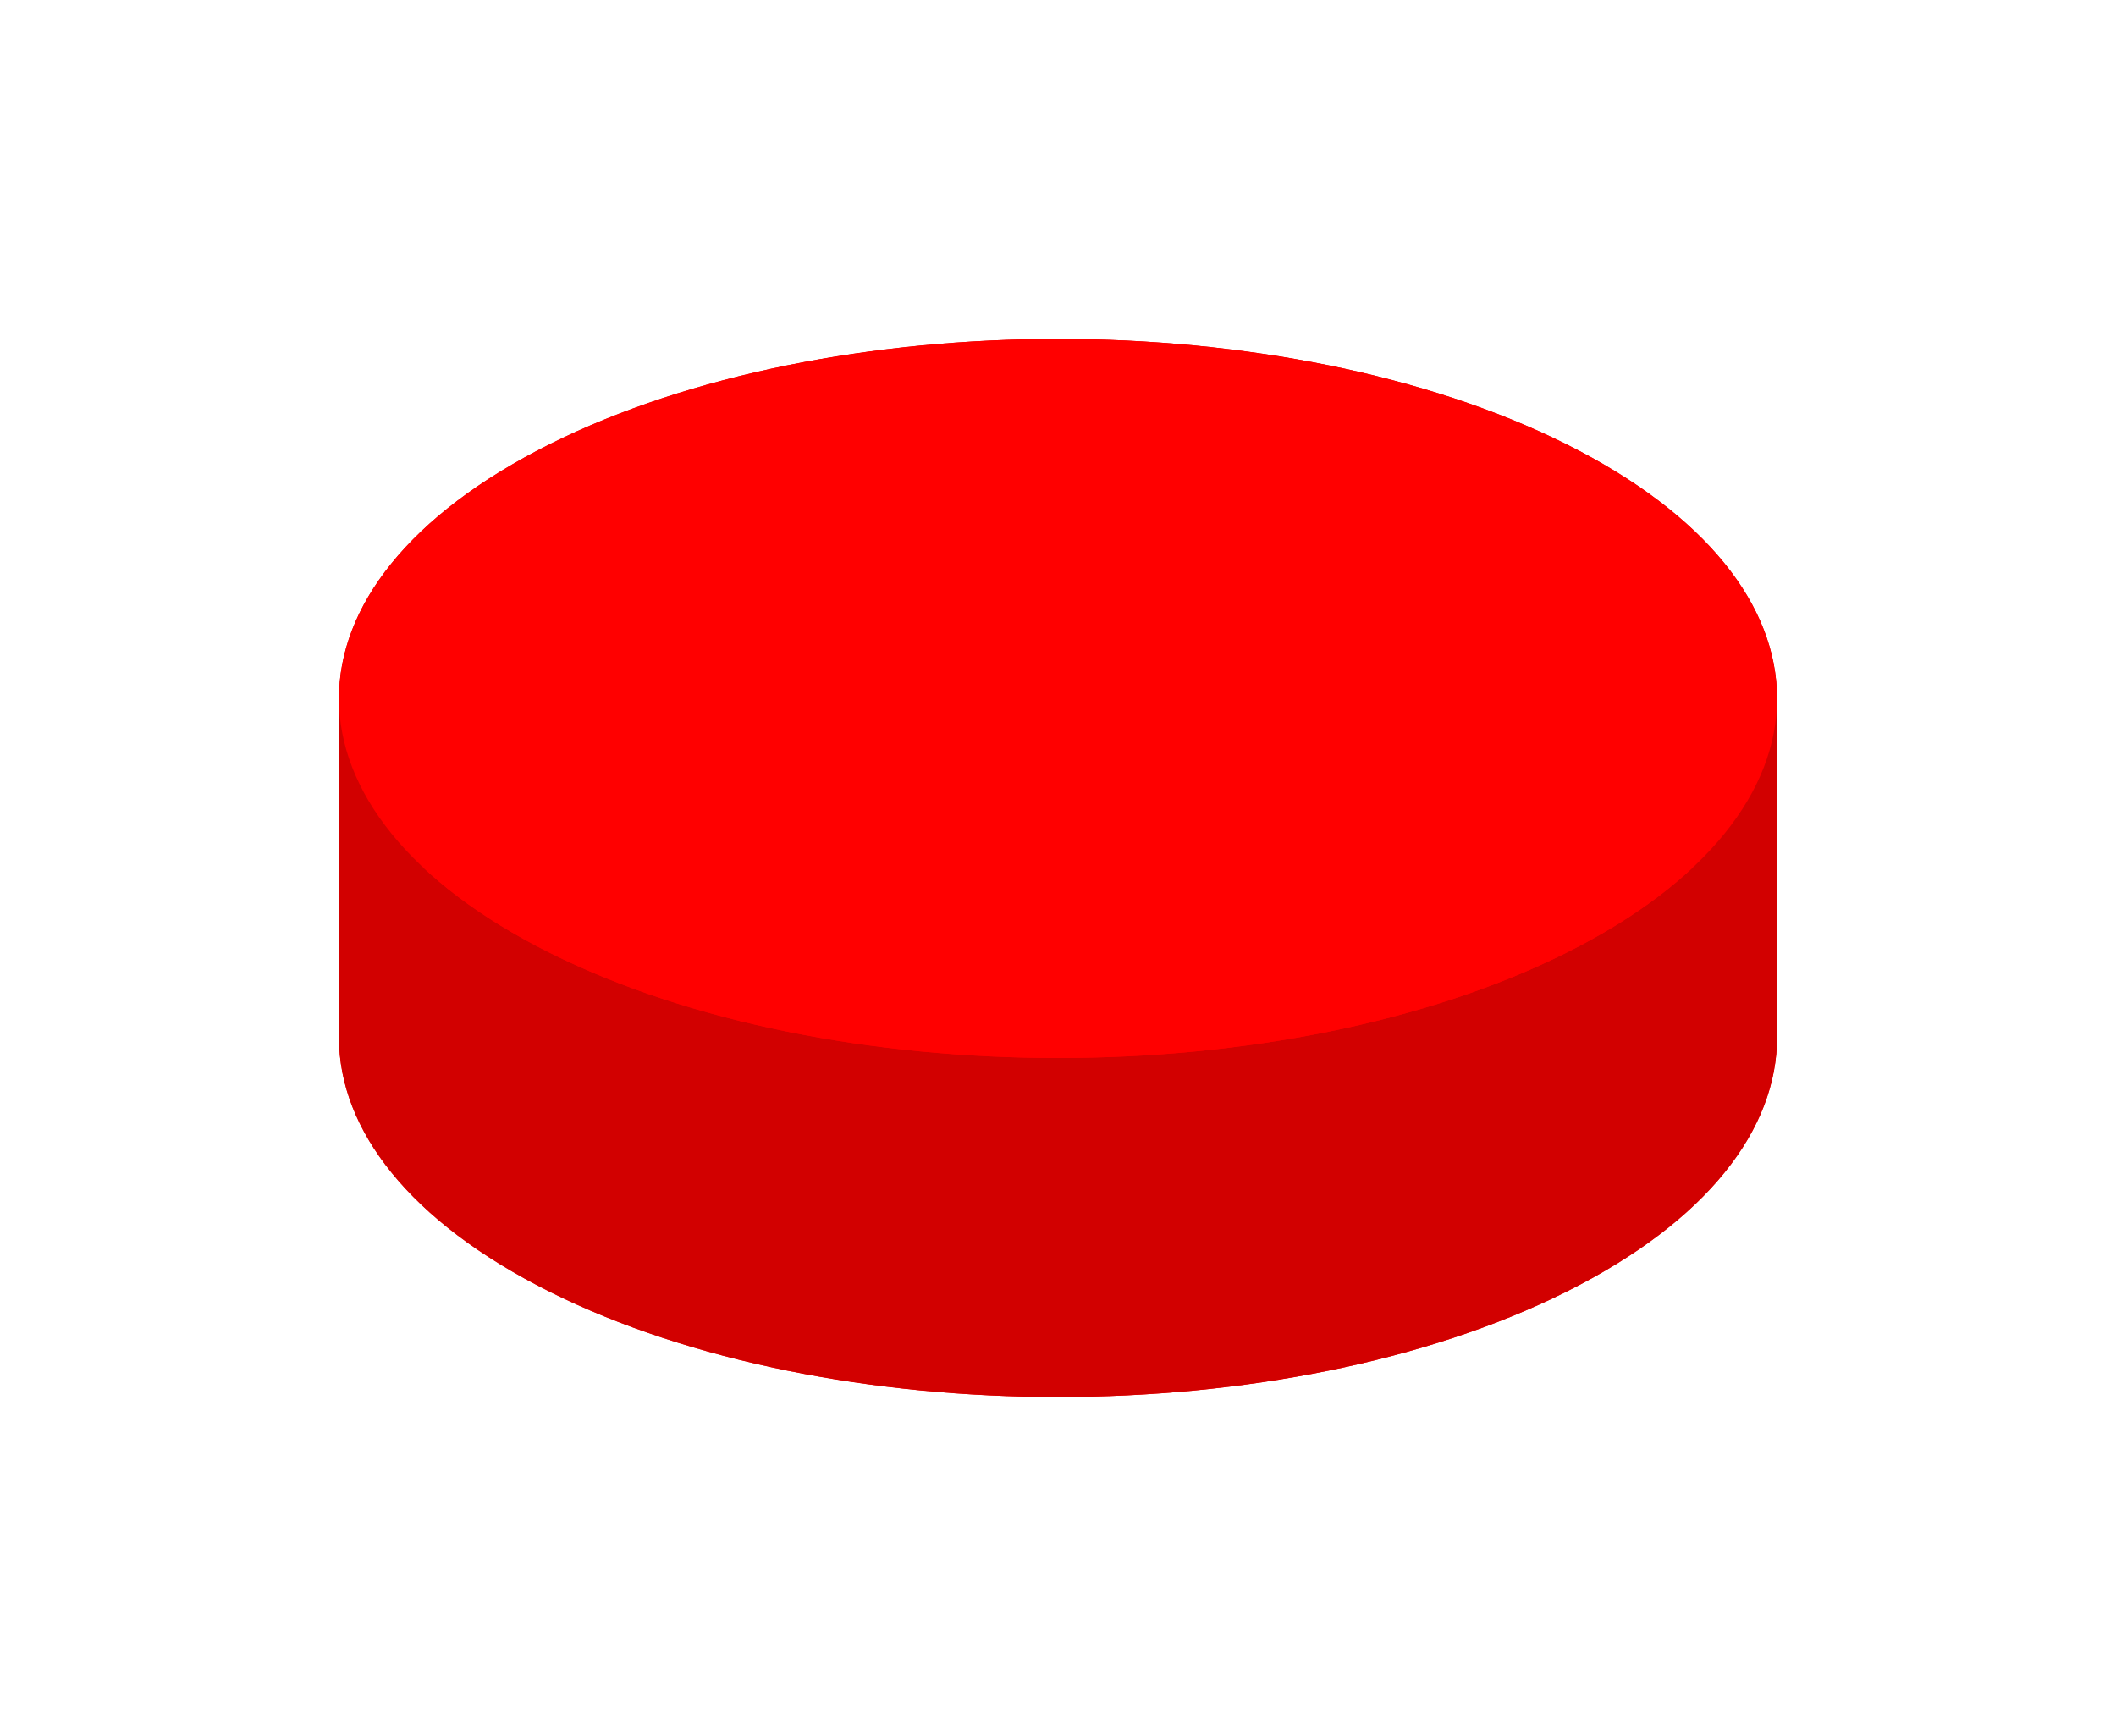 <svg xmlns="http://www.w3.org/2000/svg" viewBox="0 0 124.853 102.426" width="124.853" height="102.426"><path d="M32.426,46.213 C48.995,37.929 75.858,37.929 92.426,46.213 C108.995,54.497 108.995,67.929 92.426,76.213 C75.858,84.497 48.995,84.497 32.426,76.213 C15.858,67.929 15.858,54.497 32.426,46.213 Z" fill="red"></path><path d="M20,61.278 M20,61.278c-0.033,-5.451 4.109,-10.906 12.426,-15.065c16.569,-8.284 43.431,-8.284 60,0c8.251,4.126 12.393,9.528 12.426,14.935 L104.853,41.148 M104.853,41.148c-0.033,-5.407 -4.175,-10.809 -12.426,-14.935c-16.569,-8.284 -43.431,-8.284 -60,0c-8.317,4.159 -12.459,9.614 -12.426,15.065 L20,61.278" fill="#d20000"></path><path d="M104.853,61.148 M104.853,61.148c0.033,5.451 -4.109,10.906 -12.426,15.065c-16.569,8.284 -43.431,8.284 -60,0c-8.251,-4.126 -12.393,-9.528 -12.426,-14.935 L20,41.278 M20,41.278c0.033,5.407 4.175,10.809 12.426,14.935c16.569,8.284 43.431,8.284 60,0c8.317,-4.159 12.459,-9.614 12.426,-15.065 L104.853,61.148" fill="#d20000"></path><path d="M32.426,26.213 C48.995,17.929 75.858,17.929 92.426,26.213 C108.995,34.497 108.995,47.929 92.426,56.213 C75.858,64.497 48.995,64.497 32.426,56.213 C15.858,47.929 15.858,34.497 32.426,26.213 Z" fill="red"></path></svg>